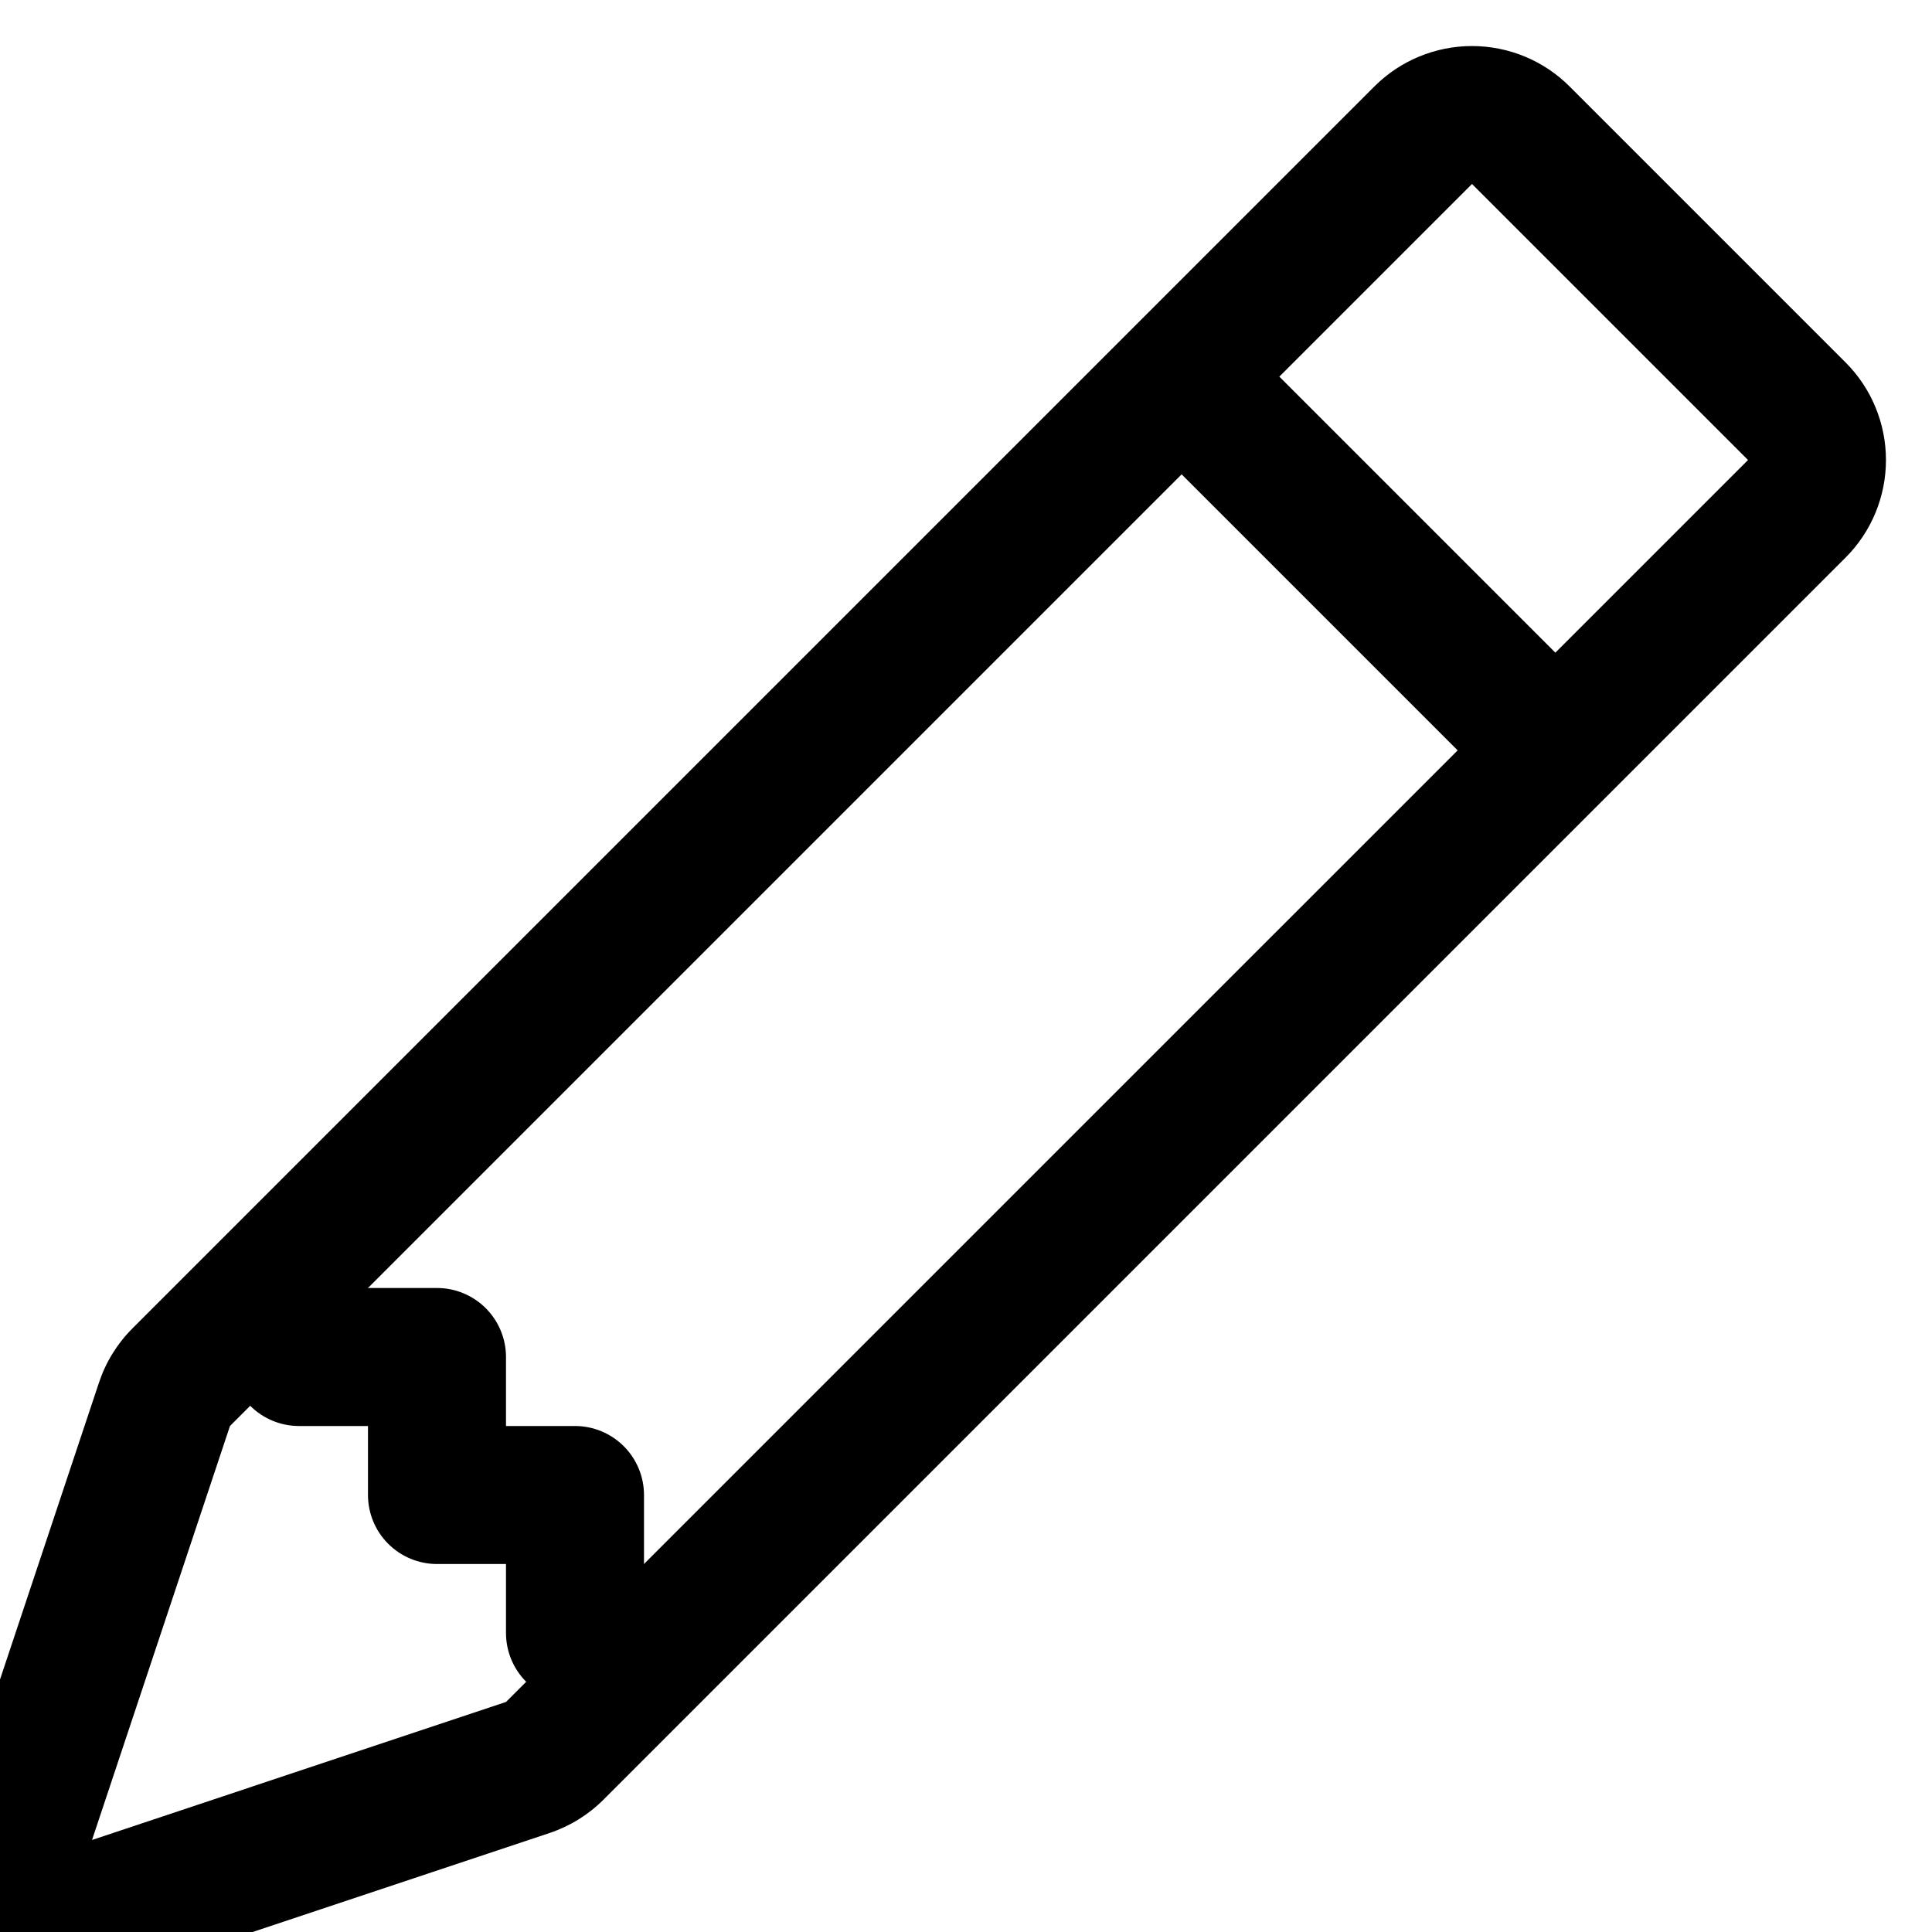 <svg width="30" height="30" viewBox="0 0 30 30" fill="none" xmlns="http://www.w3.org/2000/svg">
<path fill-rule="evenodd" clip-rule="evenodd" d="M21.342 1.342C21.744 0.94 22.289 0.715 22.857 0.715C23.425 0.715 23.97 0.94 24.372 1.342L28.658 5.628C29.06 6.03 29.285 6.575 29.285 7.143C29.285 7.711 29.06 8.256 28.658 8.658L9.372 27.944C9.138 28.179 8.851 28.356 8.536 28.462L2.108 30.605C1.73 30.731 1.325 30.75 0.937 30.659C0.549 30.568 0.195 30.37 -0.087 30.089C-0.369 29.807 -0.567 29.453 -0.658 29.065C-0.75 28.677 -0.731 28.272 -0.605 27.894L1.538 21.466C1.643 21.15 1.821 20.863 2.056 20.628L21.342 1.342V1.342ZM22.857 2.857L27.143 7.143L7.857 26.428L1.429 28.571L3.571 22.143L22.857 2.857Z" fill="black"/>
<path fill-rule="evenodd" clip-rule="evenodd" d="M23.17 12.187L17.813 6.83L19.33 5.313L24.687 10.67L23.172 12.187H23.17ZM3.571 20V21.071C3.571 21.356 3.684 21.628 3.885 21.829C4.086 22.03 4.359 22.143 4.643 22.143H5.714V23.214C5.714 23.498 5.827 23.771 6.028 23.972C6.229 24.173 6.502 24.286 6.786 24.286H7.857V25.357C7.857 25.641 7.97 25.914 8.171 26.115C8.372 26.316 8.644 26.429 8.929 26.429H10V23.214C10 22.93 9.887 22.658 9.686 22.457C9.485 22.256 9.213 22.143 8.929 22.143H7.857V21.071C7.857 20.787 7.744 20.515 7.543 20.314C7.342 20.113 7.07 20 6.786 20H3.571Z" fill="black"/>
</svg>
